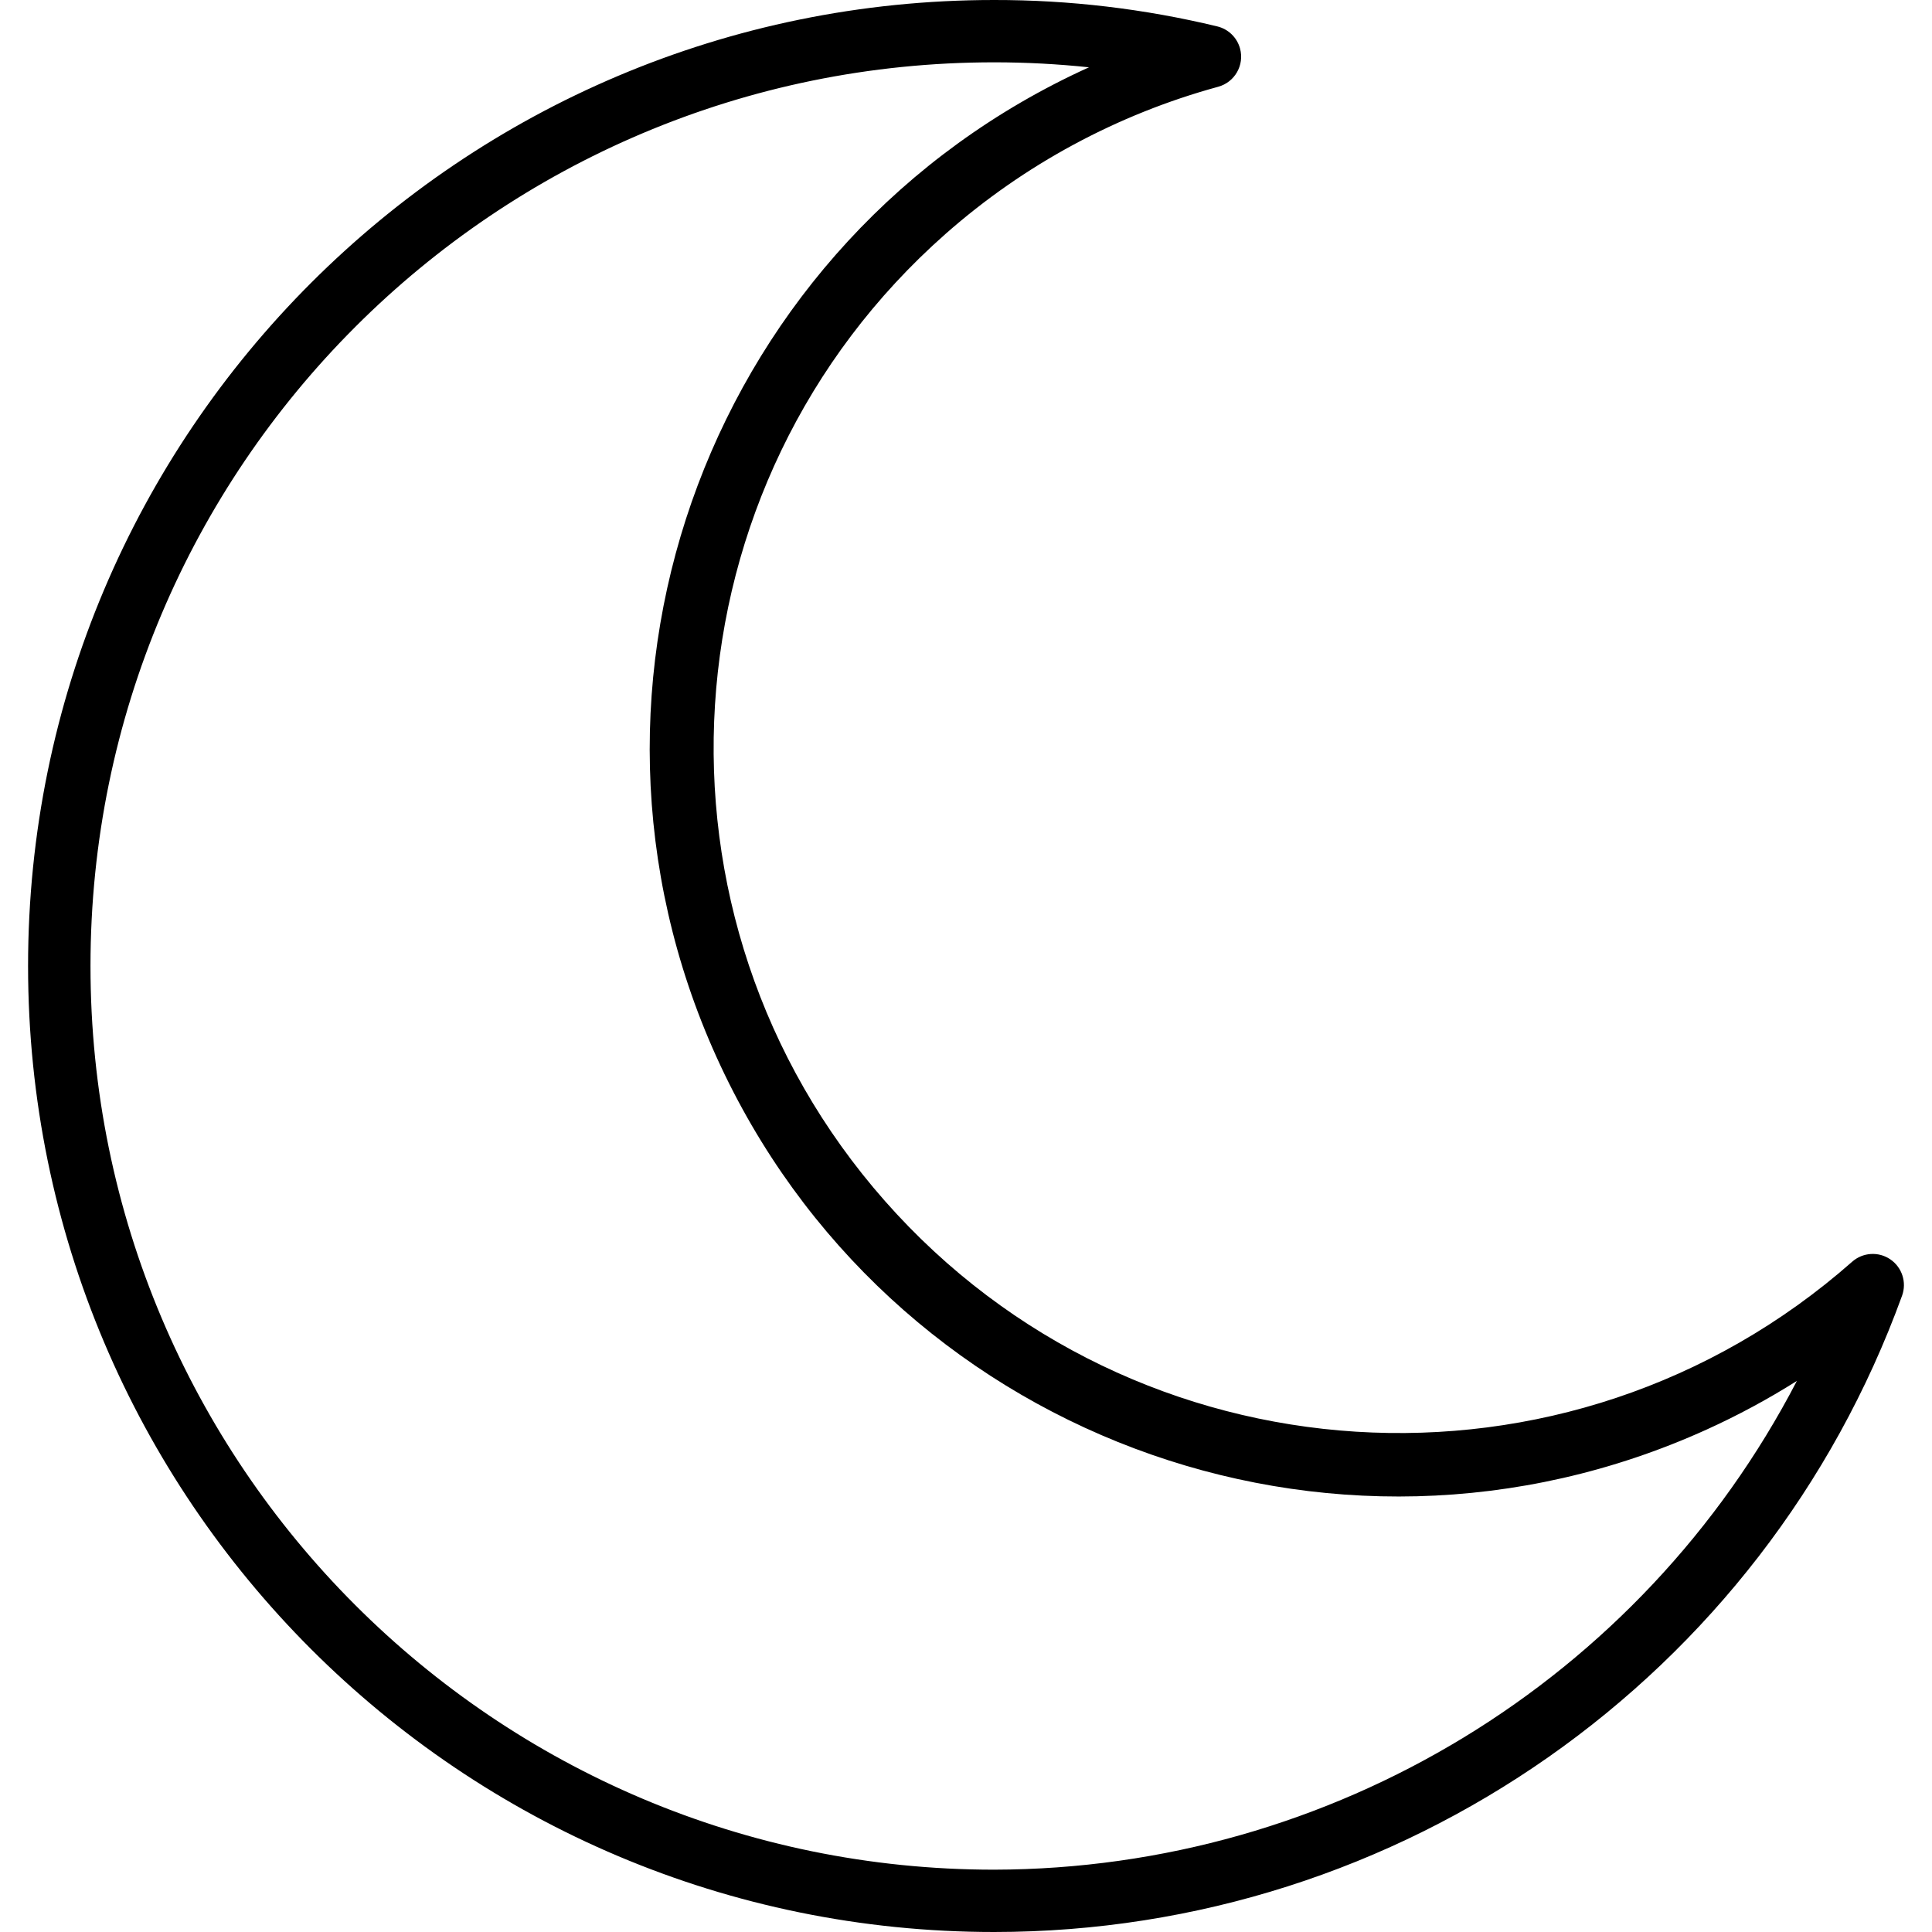 <?xml version="1.0" encoding="iso-8859-1"?>
<!-- Generator: Adobe Illustrator 19.0.0, SVG Export Plug-In . SVG Version: 6.00 Build 0)  -->
<svg version="1.1" id="Capa_1" xmlns="http://www.w3.org/2000/svg" xmlns:xlink="http://www.w3.org/1999/xlink" x="0px" y="0px"
	 viewBox="0 0 496 496" style="enable-background:new 0 0 496 496;" xml:space="preserve">
<g>
	<g>
		<path d="M485.289,323.304c-3.027-2.055-7.062-1.795-9.8,0.632c-72.88,64.258-184.052,57.269-248.31-15.611
			s-57.269-184.051,15.61-248.31c20.13-17.748,44.053-30.656,69.939-37.736c4.264-1.156,6.784-5.55,5.628-9.815
			c-0.764-2.817-3-4.994-5.836-5.681C293.75,2.251,274.505-0.027,255.193,0C118.227,0.008,7.199,111.047,7.207,248.014
			C7.214,384.98,118.254,496.008,255.22,496c104.321-0.006,197.486-65.295,233.093-163.352
			C489.561,329.209,488.316,325.361,485.289,323.304z M255.193,480c-128.13-0.022-231.982-103.909-231.961-232.039
			C23.254,119.831,127.142,15.979,255.272,16c8.116,0.001,16.226,0.429,24.298,1.28c-96.578,43.782-139.378,157.566-95.596,254.144
			s157.566,139.378,254.144,95.596c8.009-3.631,15.759-7.807,23.196-12.501C421.347,431.479,341.911,479.837,255.193,480z"/>
	</g>
</g>
<g>
</g>
<g>
</g>
<g>
</g>
<g>
</g>
<g>
</g>
<g>
</g>
<g>
</g>
<g>
</g>
<g>
</g>
<g>
</g>
<g>
</g>
<g>
</g>
<g>
</g>
<g>
</g>
<g>
</g>
</svg>
